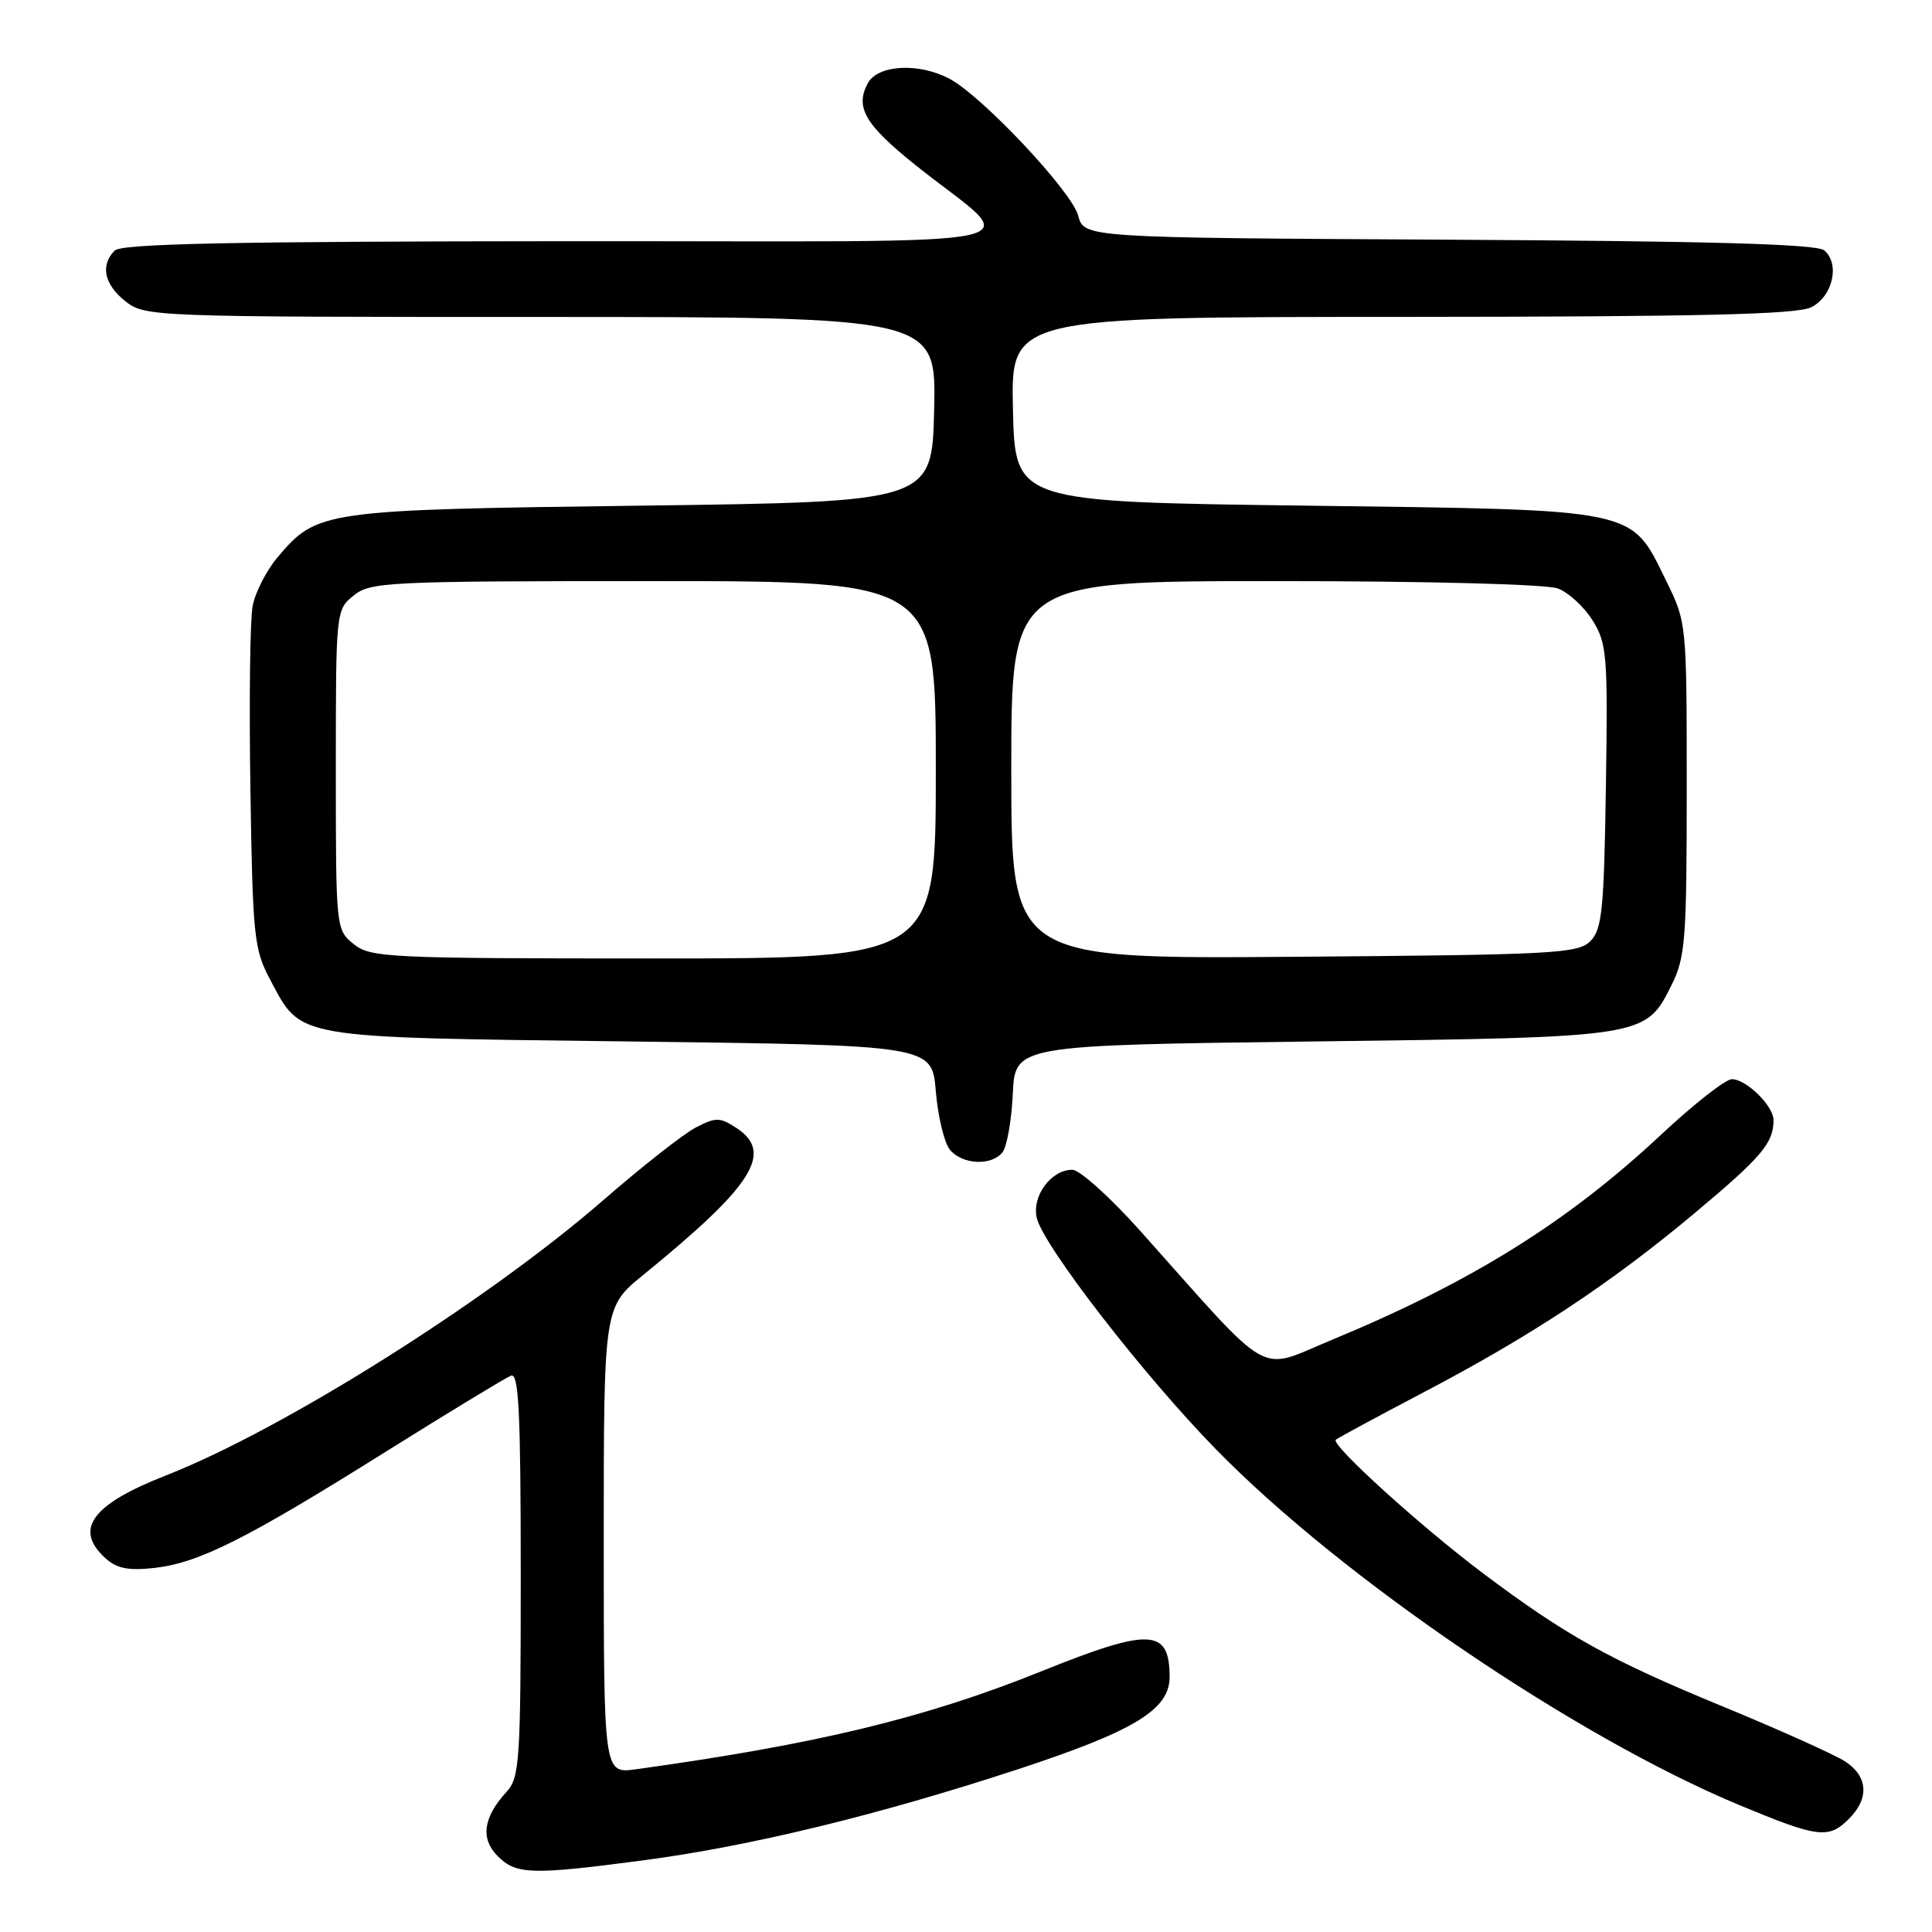 <?xml version="1.0" encoding="UTF-8" standalone="no"?>
<!DOCTYPE svg PUBLIC "-//W3C//DTD SVG 1.1//EN" "http://www.w3.org/Graphics/SVG/1.1/DTD/svg11.dtd" >
<svg xmlns="http://www.w3.org/2000/svg" xmlns:xlink="http://www.w3.org/1999/xlink" version="1.1" viewBox="0 0 256 256">
 <g >
 <path fill="currentColor"
d=" M 85.20 246.51 C 99.32 244.65 116.30 240.53 134.81 234.46 C 150.35 229.36 155.01 226.52 154.98 222.16 C 154.95 215.77 152.37 215.66 138.00 221.45 C 122.61 227.65 108.24 231.12 84.25 234.44 C 80.00 235.02 80.00 235.02 80.00 204.10 C 80.00 173.19 80.00 173.19 85.25 168.92 C 99.81 157.07 102.56 152.73 97.58 149.46 C 95.39 148.03 94.86 148.02 92.21 149.39 C 90.59 150.23 85.05 154.58 79.89 159.07 C 64.55 172.40 37.49 189.43 21.95 195.52 C 12.14 199.36 9.75 202.65 13.98 206.48 C 15.48 207.84 17.02 208.14 20.46 207.76 C 26.37 207.09 32.62 203.95 51.13 192.35 C 59.54 187.09 67.00 182.56 67.71 182.28 C 68.74 181.88 69.00 187.08 69.00 208.58 C 69.00 233.43 68.86 235.52 67.11 237.44 C 64.02 240.82 63.64 243.64 65.95 245.95 C 68.40 248.40 70.42 248.46 85.20 246.51 Z  M 245.00 241.00 C 247.71 238.29 247.52 235.38 244.50 233.41 C 243.13 232.51 235.77 229.20 228.14 226.06 C 213.24 219.92 207.46 216.70 196.47 208.44 C 188.22 202.24 176.28 191.40 177.00 190.77 C 177.28 190.53 182.45 187.74 188.50 184.56 C 202.93 177.00 213.44 170.05 224.64 160.67 C 233.46 153.28 235.00 151.46 235.00 148.42 C 235.00 146.54 231.40 143.00 229.48 143.00 C 228.64 143.00 224.41 146.32 220.07 150.38 C 207.68 161.96 194.95 169.89 176.43 177.56 C 166.46 181.68 168.90 183.06 151.18 163.20 C 147.16 158.69 143.06 155.00 142.09 155.00 C 139.25 155.00 136.67 158.54 137.39 161.43 C 138.34 165.20 151.63 182.35 161.13 192.05 C 177.81 209.11 208.75 230.13 230.46 239.18 C 240.93 243.53 242.29 243.71 245.00 241.00 Z  M 132.82 152.71 C 133.41 152.00 134.03 148.52 134.20 144.96 C 134.50 138.50 134.50 138.50 174.00 138.00 C 218.20 137.44 218.02 137.47 221.50 130.50 C 223.32 126.86 223.50 124.50 223.50 104.50 C 223.50 82.61 223.49 82.47 220.79 76.99 C 216.02 67.27 217.49 67.58 173.00 67.00 C 134.50 66.50 134.50 66.50 134.22 54.25 C 133.94 42.00 133.94 42.00 185.72 41.99 C 225.31 41.97 238.09 41.67 240.00 40.71 C 242.86 39.27 243.84 34.95 241.71 33.17 C 240.71 32.34 226.71 31.95 191.98 31.76 C 143.64 31.50 143.64 31.50 142.86 28.56 C 142.00 25.34 130.11 12.70 125.80 10.43 C 121.72 8.27 116.30 8.58 114.98 11.04 C 113.28 14.22 114.61 16.51 121.30 21.87 C 135.45 33.20 141.31 31.92 74.95 31.96 C 30.79 31.99 16.11 32.29 15.20 33.20 C 13.26 35.14 13.81 37.71 16.63 39.93 C 19.22 41.96 20.17 42.00 71.67 42.00 C 124.06 42.00 124.06 42.00 123.78 54.25 C 123.50 66.50 123.50 66.50 85.00 67.00 C 42.61 67.55 42.01 67.64 36.74 73.89 C 35.28 75.63 33.80 78.53 33.47 80.33 C 33.13 82.13 33.00 93.03 33.18 104.55 C 33.48 124.06 33.66 125.79 35.76 129.74 C 40.03 137.72 38.39 137.44 83.45 138.00 C 123.50 138.50 123.50 138.50 124.00 144.60 C 124.28 147.95 125.12 151.44 125.87 152.35 C 127.51 154.32 131.33 154.52 132.82 152.71 Z  M 46.86 125.09 C 44.51 123.19 44.50 123.05 44.50 102.00 C 44.50 80.95 44.51 80.81 46.86 78.91 C 49.09 77.11 51.29 77.00 86.61 77.00 C 124.00 77.00 124.00 77.00 124.00 102.00 C 124.00 127.00 124.00 127.00 86.61 127.00 C 51.29 127.00 49.09 126.89 46.86 125.09 Z  M 134.00 102.03 C 134.00 77.00 134.00 77.00 168.93 77.00 C 189.21 77.00 204.95 77.41 206.43 77.98 C 207.84 78.51 209.92 80.42 211.04 82.23 C 212.93 85.27 213.06 86.83 212.79 104.22 C 212.54 120.61 212.28 123.15 210.72 124.72 C 209.08 126.35 205.86 126.52 171.47 126.78 C 134.00 127.07 134.00 127.07 134.00 102.03 Z "/>
</g>
</svg>